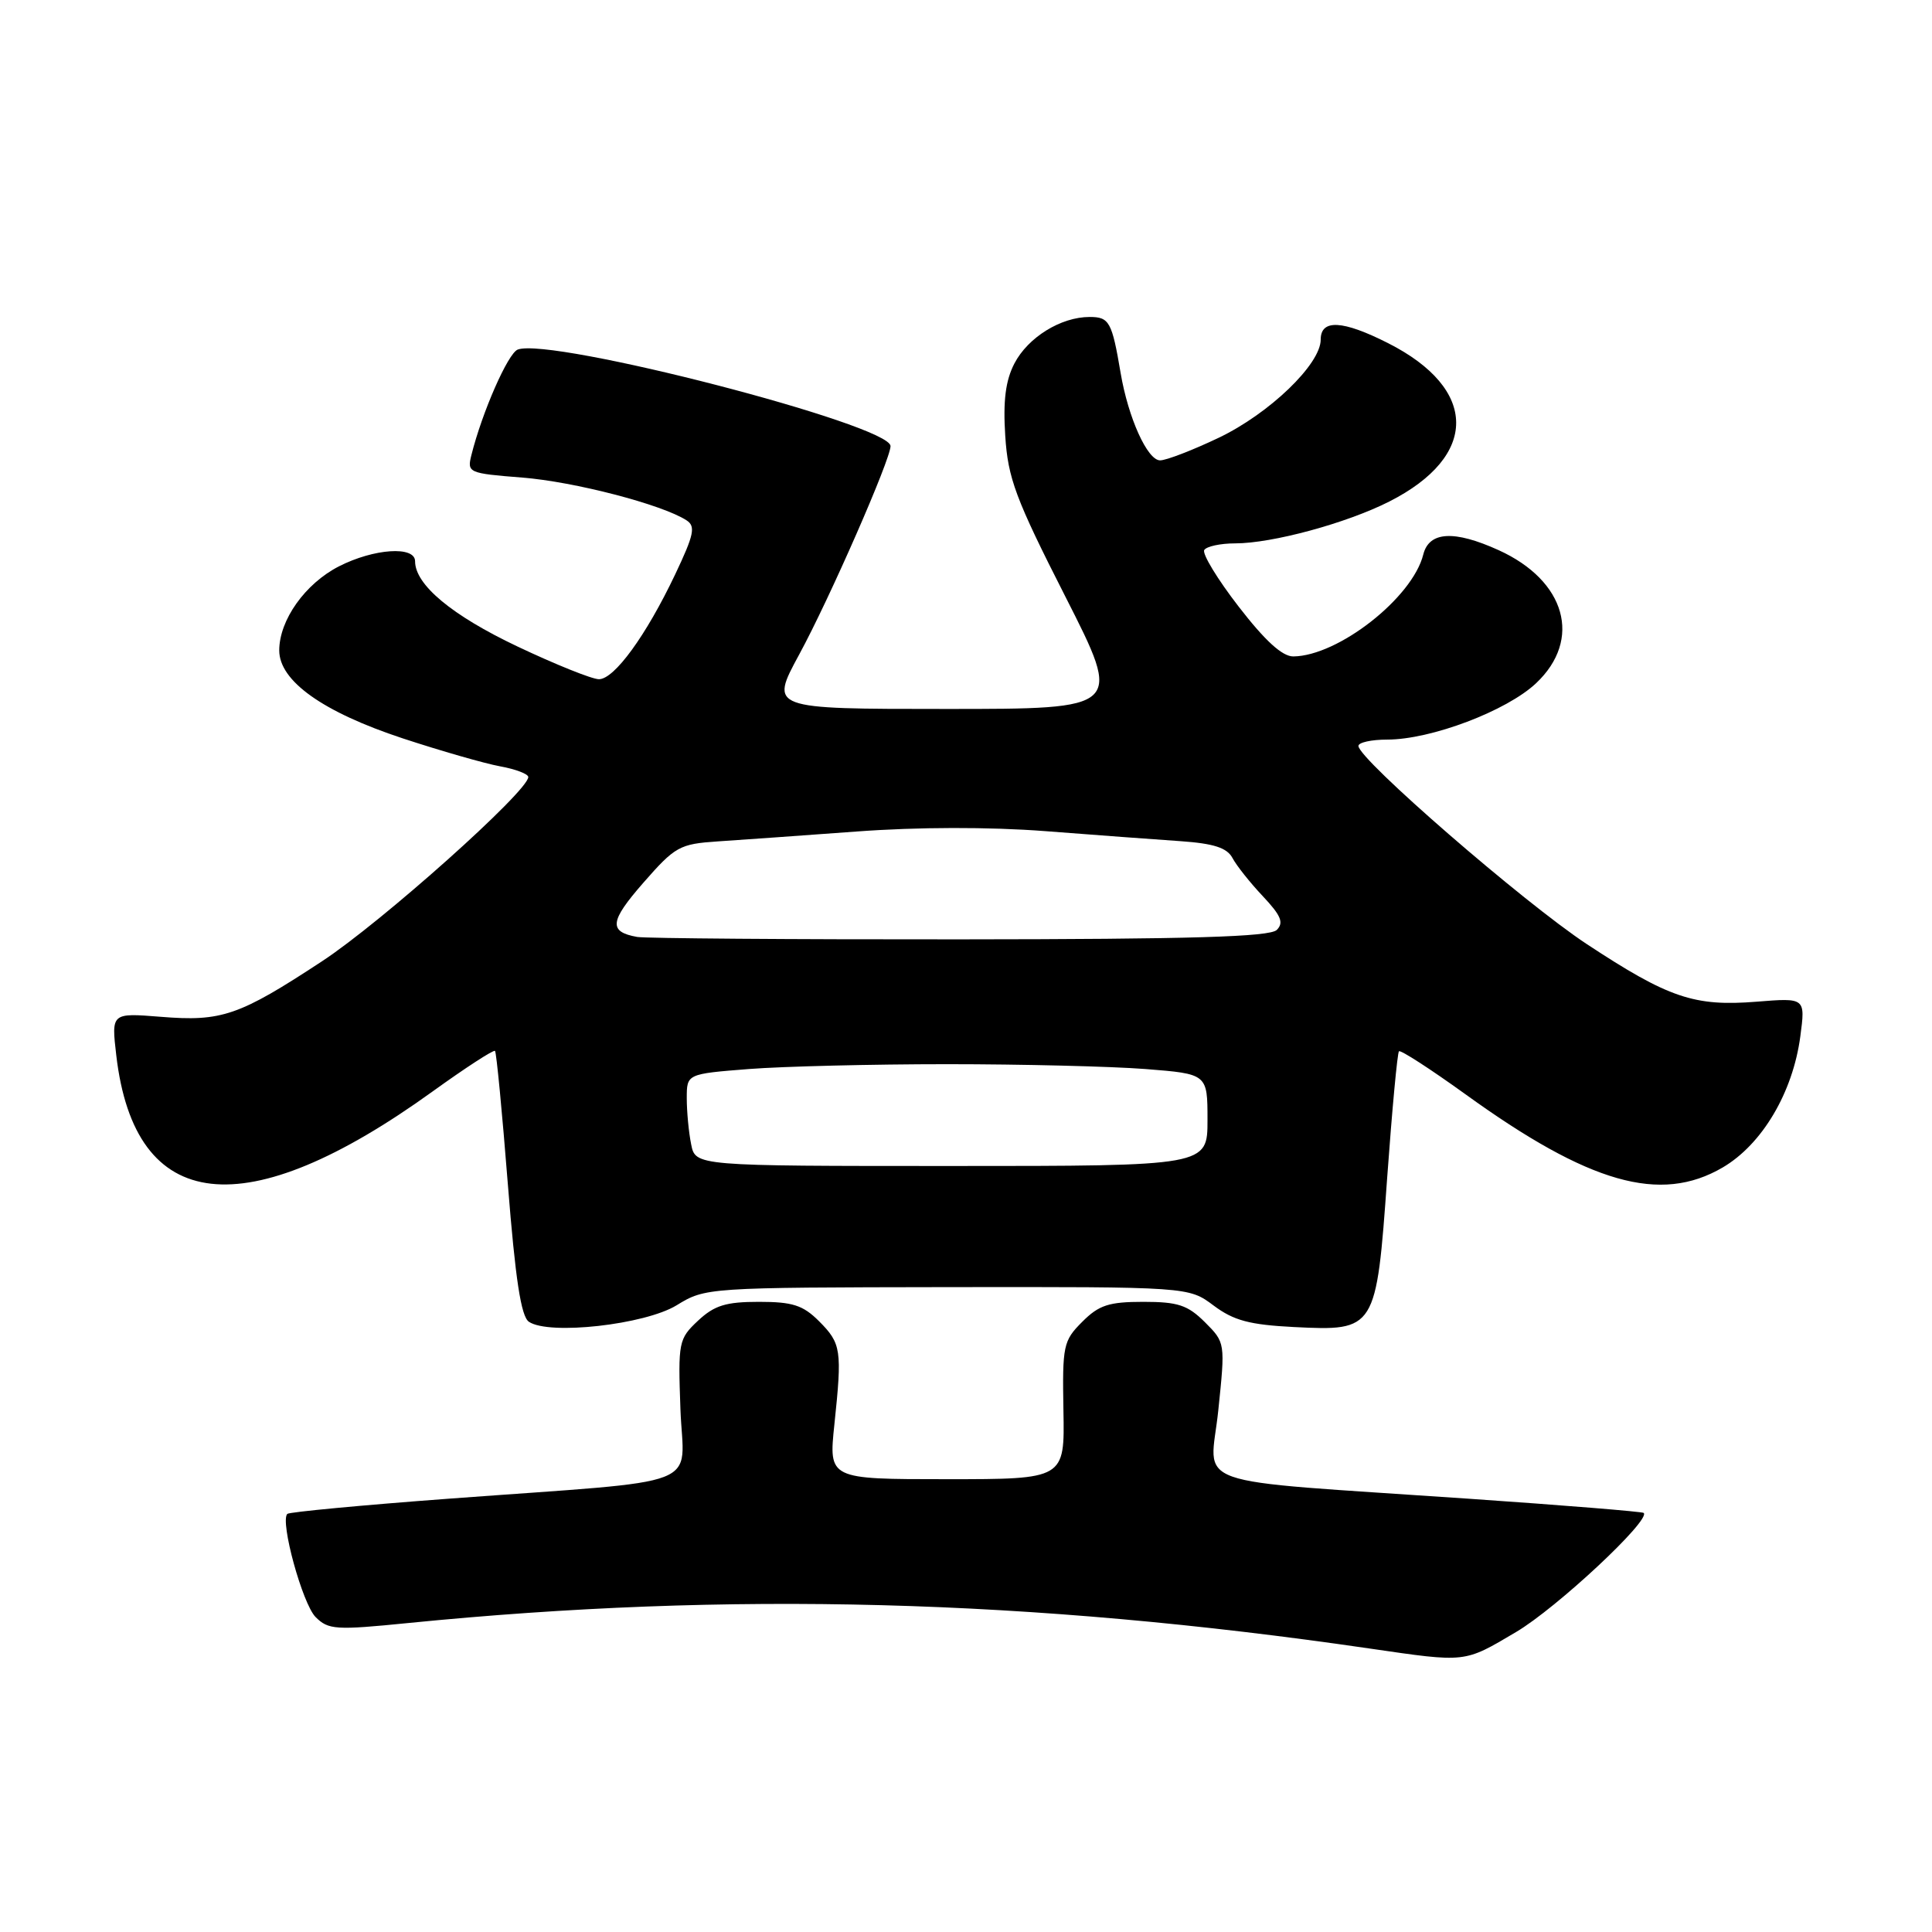 <?xml version="1.0" encoding="UTF-8" standalone="no"?>
<!DOCTYPE svg PUBLIC "-//W3C//DTD SVG 1.1//EN" "http://www.w3.org/Graphics/SVG/1.1/DTD/svg11.dtd" >
<svg xmlns="http://www.w3.org/2000/svg" xmlns:xlink="http://www.w3.org/1999/xlink" version="1.1" viewBox="0 0 256 256">
 <g >
 <path fill="currentColor"
d=" M 200.89 216.25 C 206.27 213.07 218.75 201.42 217.80 200.47 C 217.63 200.30 207.15 199.45 194.50 198.58 C 156.52 195.97 160.35 197.32 161.43 186.88 C 162.36 177.92 162.36 177.90 159.66 175.20 C 157.38 172.93 156.09 172.50 151.50 172.50 C 146.93 172.50 145.61 172.93 143.40 175.15 C 140.89 177.66 140.76 178.28 140.91 186.90 C 141.08 196.00 141.08 196.00 125.44 196.00 C 109.80 196.00 109.80 196.00 110.56 188.75 C 111.60 178.87 111.47 178.02 108.53 175.07 C 106.40 172.94 105.02 172.50 100.56 172.50 C 96.18 172.50 94.66 172.97 92.49 175.00 C 89.92 177.41 89.84 177.82 90.16 186.71 C 90.55 197.41 94.17 196.01 59.52 198.58 C 47.97 199.44 38.32 200.35 38.07 200.60 C 37.08 201.59 40.08 212.52 41.82 214.27 C 43.51 215.96 44.49 216.02 54.08 215.06 C 96.69 210.82 136.44 211.87 181.50 218.44 C 194.37 220.31 193.94 220.36 200.89 216.25 Z  M 89.65 172.96 C 93.48 170.61 93.68 170.60 125.50 170.55 C 157.50 170.51 157.50 170.51 160.81 172.99 C 163.47 174.98 165.57 175.54 171.46 175.84 C 182.28 176.38 182.37 176.25 183.81 156.02 C 184.46 147.03 185.16 139.51 185.37 139.30 C 185.58 139.09 189.52 141.64 194.13 144.96 C 210.58 156.85 220.00 159.53 228.26 154.70 C 233.50 151.63 237.56 144.76 238.55 137.34 C 239.23 132.21 239.23 132.21 232.76 132.73 C 224.50 133.39 221.10 132.24 210.23 125.08 C 201.86 119.55 180.00 100.59 180.00 98.84 C 180.00 98.38 181.71 98.00 183.81 98.00 C 189.61 98.00 199.65 94.20 203.54 90.53 C 209.68 84.74 207.48 76.94 198.58 72.90 C 192.68 70.22 189.36 70.41 188.59 73.48 C 187.16 79.21 177.32 86.92 171.37 86.98 C 169.91 86.99 167.63 84.91 164.13 80.38 C 161.32 76.75 159.27 73.37 159.57 72.88 C 159.87 72.40 161.71 72.00 163.66 72.00 C 168.57 72.00 178.42 69.33 184.08 66.46 C 195.96 60.44 195.90 51.53 183.93 45.47 C 177.91 42.42 175.00 42.26 175.00 45.00 C 175.00 48.26 168.20 54.80 161.48 58.01 C 158.04 59.65 154.54 61.00 153.72 61.00 C 152.04 61.00 149.50 55.38 148.49 49.43 C 147.34 42.63 146.99 42.00 144.38 42.00 C 140.57 42.00 136.21 44.70 134.41 48.17 C 133.24 50.43 132.90 53.11 133.20 57.75 C 133.56 63.38 134.55 66.05 141.17 79.06 C 148.73 93.94 148.73 93.94 125.36 93.94 C 101.98 93.94 101.98 93.94 105.90 86.72 C 109.93 79.30 118.00 60.88 118.00 59.11 C 118.00 56.28 73.00 44.64 68.60 46.32 C 67.31 46.82 63.89 54.59 62.46 60.31 C 61.88 62.63 62.07 62.72 69.18 63.28 C 76.08 63.82 87.73 66.85 90.96 68.94 C 92.20 69.74 91.97 70.83 89.46 76.12 C 85.61 84.22 81.40 90.00 79.36 90.00 C 78.46 90.00 73.60 88.05 68.56 85.66 C 59.87 81.54 55.00 77.48 55.00 74.37 C 55.00 72.31 49.55 72.68 44.92 75.04 C 40.44 77.33 37.01 82.15 37.00 86.18 C 37.00 90.23 42.77 94.34 53.37 97.84 C 58.39 99.49 64.19 101.16 66.25 101.54 C 68.31 101.91 70.00 102.56 70.00 102.96 C 70.00 104.83 50.60 122.16 42.69 127.36 C 31.67 134.60 29.39 135.39 21.28 134.73 C 14.75 134.21 14.75 134.21 15.41 139.86 C 17.87 160.90 32.48 162.55 57.37 144.59 C 61.70 141.47 65.40 139.07 65.59 139.25 C 65.78 139.44 66.54 147.38 67.29 156.88 C 68.29 169.52 69.04 174.43 70.08 175.14 C 72.74 176.95 85.44 175.53 89.65 172.96 Z  M 91.58 151.62 C 91.26 150.04 91.00 147.30 91.00 145.52 C 91.00 142.30 91.00 142.30 99.25 141.65 C 103.79 141.30 115.60 141.01 125.50 141.01 C 135.40 141.01 147.21 141.30 151.75 141.65 C 160.00 142.30 160.00 142.30 160.00 148.40 C 160.00 154.50 160.00 154.50 126.08 154.50 C 92.15 154.50 92.15 154.50 91.58 151.62 Z  M 84.43 124.15 C 80.62 123.47 80.77 122.09 85.23 116.99 C 89.46 112.15 90.05 111.83 95.11 111.49 C 98.08 111.30 106.35 110.70 113.50 110.18 C 121.59 109.58 131.03 109.56 138.50 110.13 C 145.10 110.64 153.17 111.24 156.43 111.46 C 160.85 111.77 162.59 112.34 163.31 113.69 C 163.83 114.68 165.64 116.96 167.33 118.75 C 169.74 121.31 170.14 122.26 169.18 123.22 C 168.26 124.14 157.87 124.45 127.16 124.47 C 104.72 124.49 85.49 124.34 84.43 124.15 Z "/>
</g>
</svg>